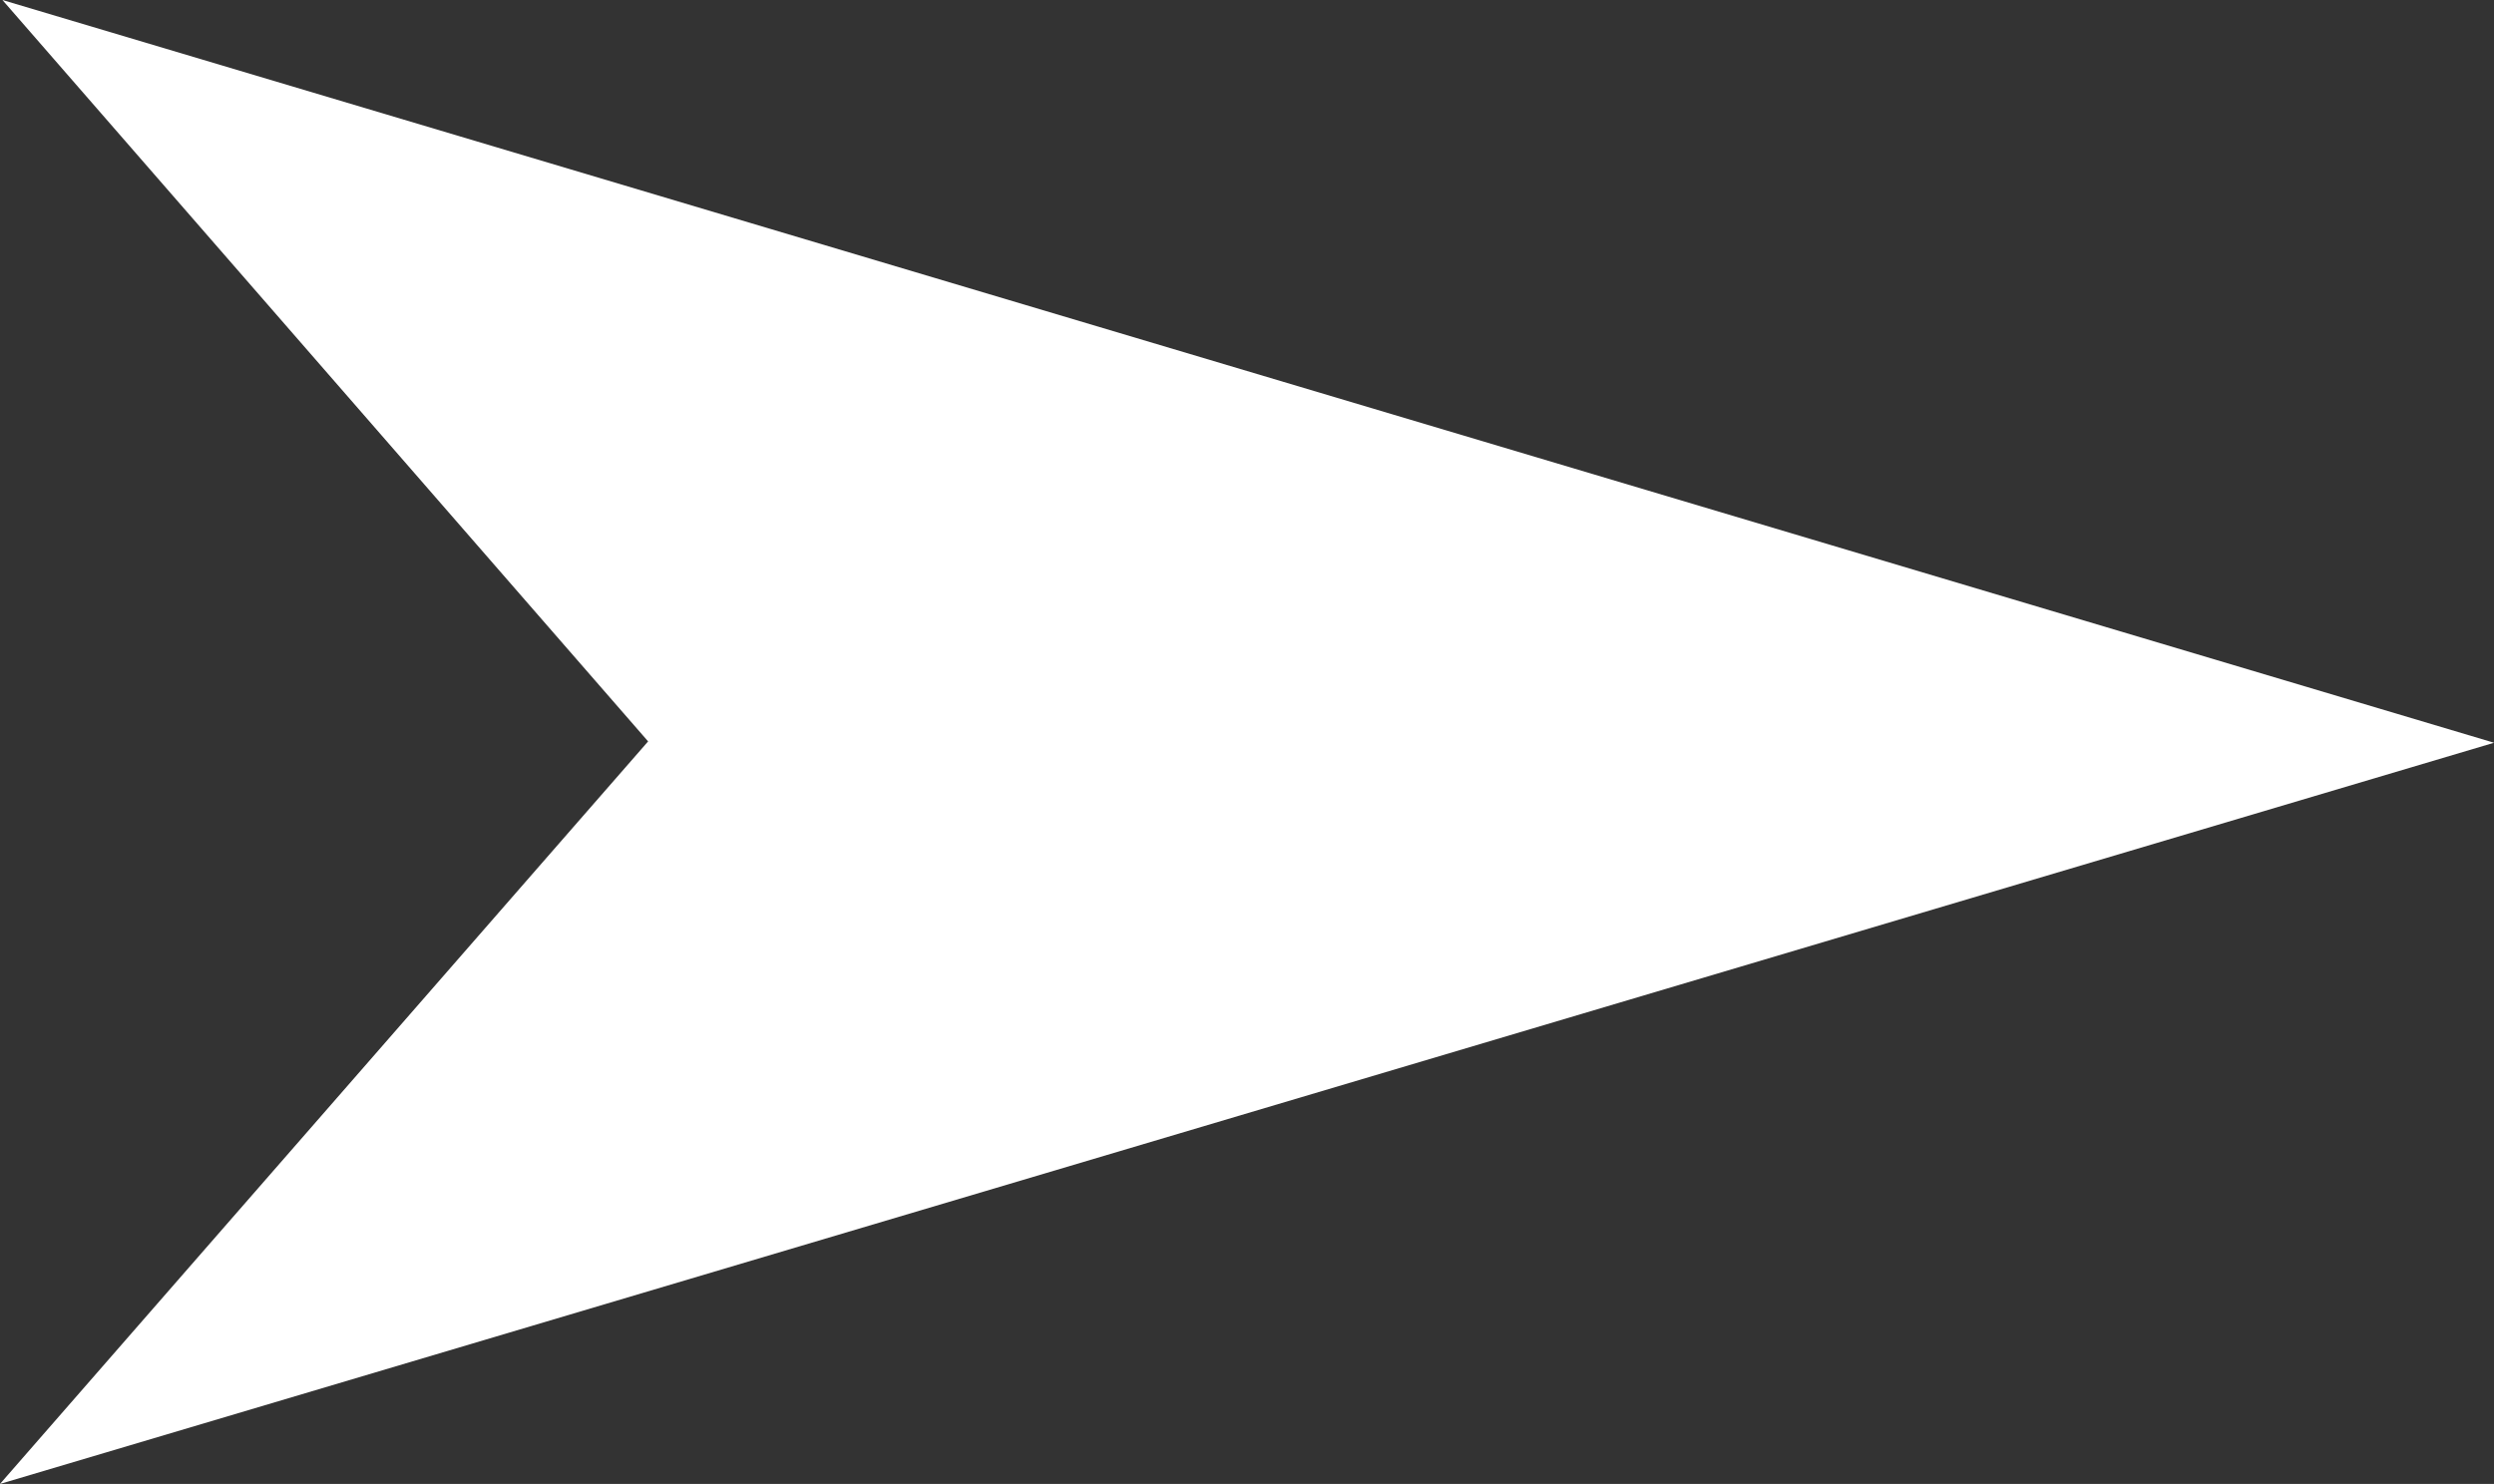 <svg version="1.1" xmlns="http://www.w3.org/2000/svg" xmlns:xlink="http://www.w3.org/1999/xlink" x="0px" y="0px" width="100%" viewBox="0 0 50.175 29.863">
<rect x="0" y="0" width="50.175" height="29.863" fill="#333333" stroke="none"/>
<polygon fill="#FFF" points="0.049,0 13.039,14.92 0,29.863 50.176,14.947 "/>
</svg>
